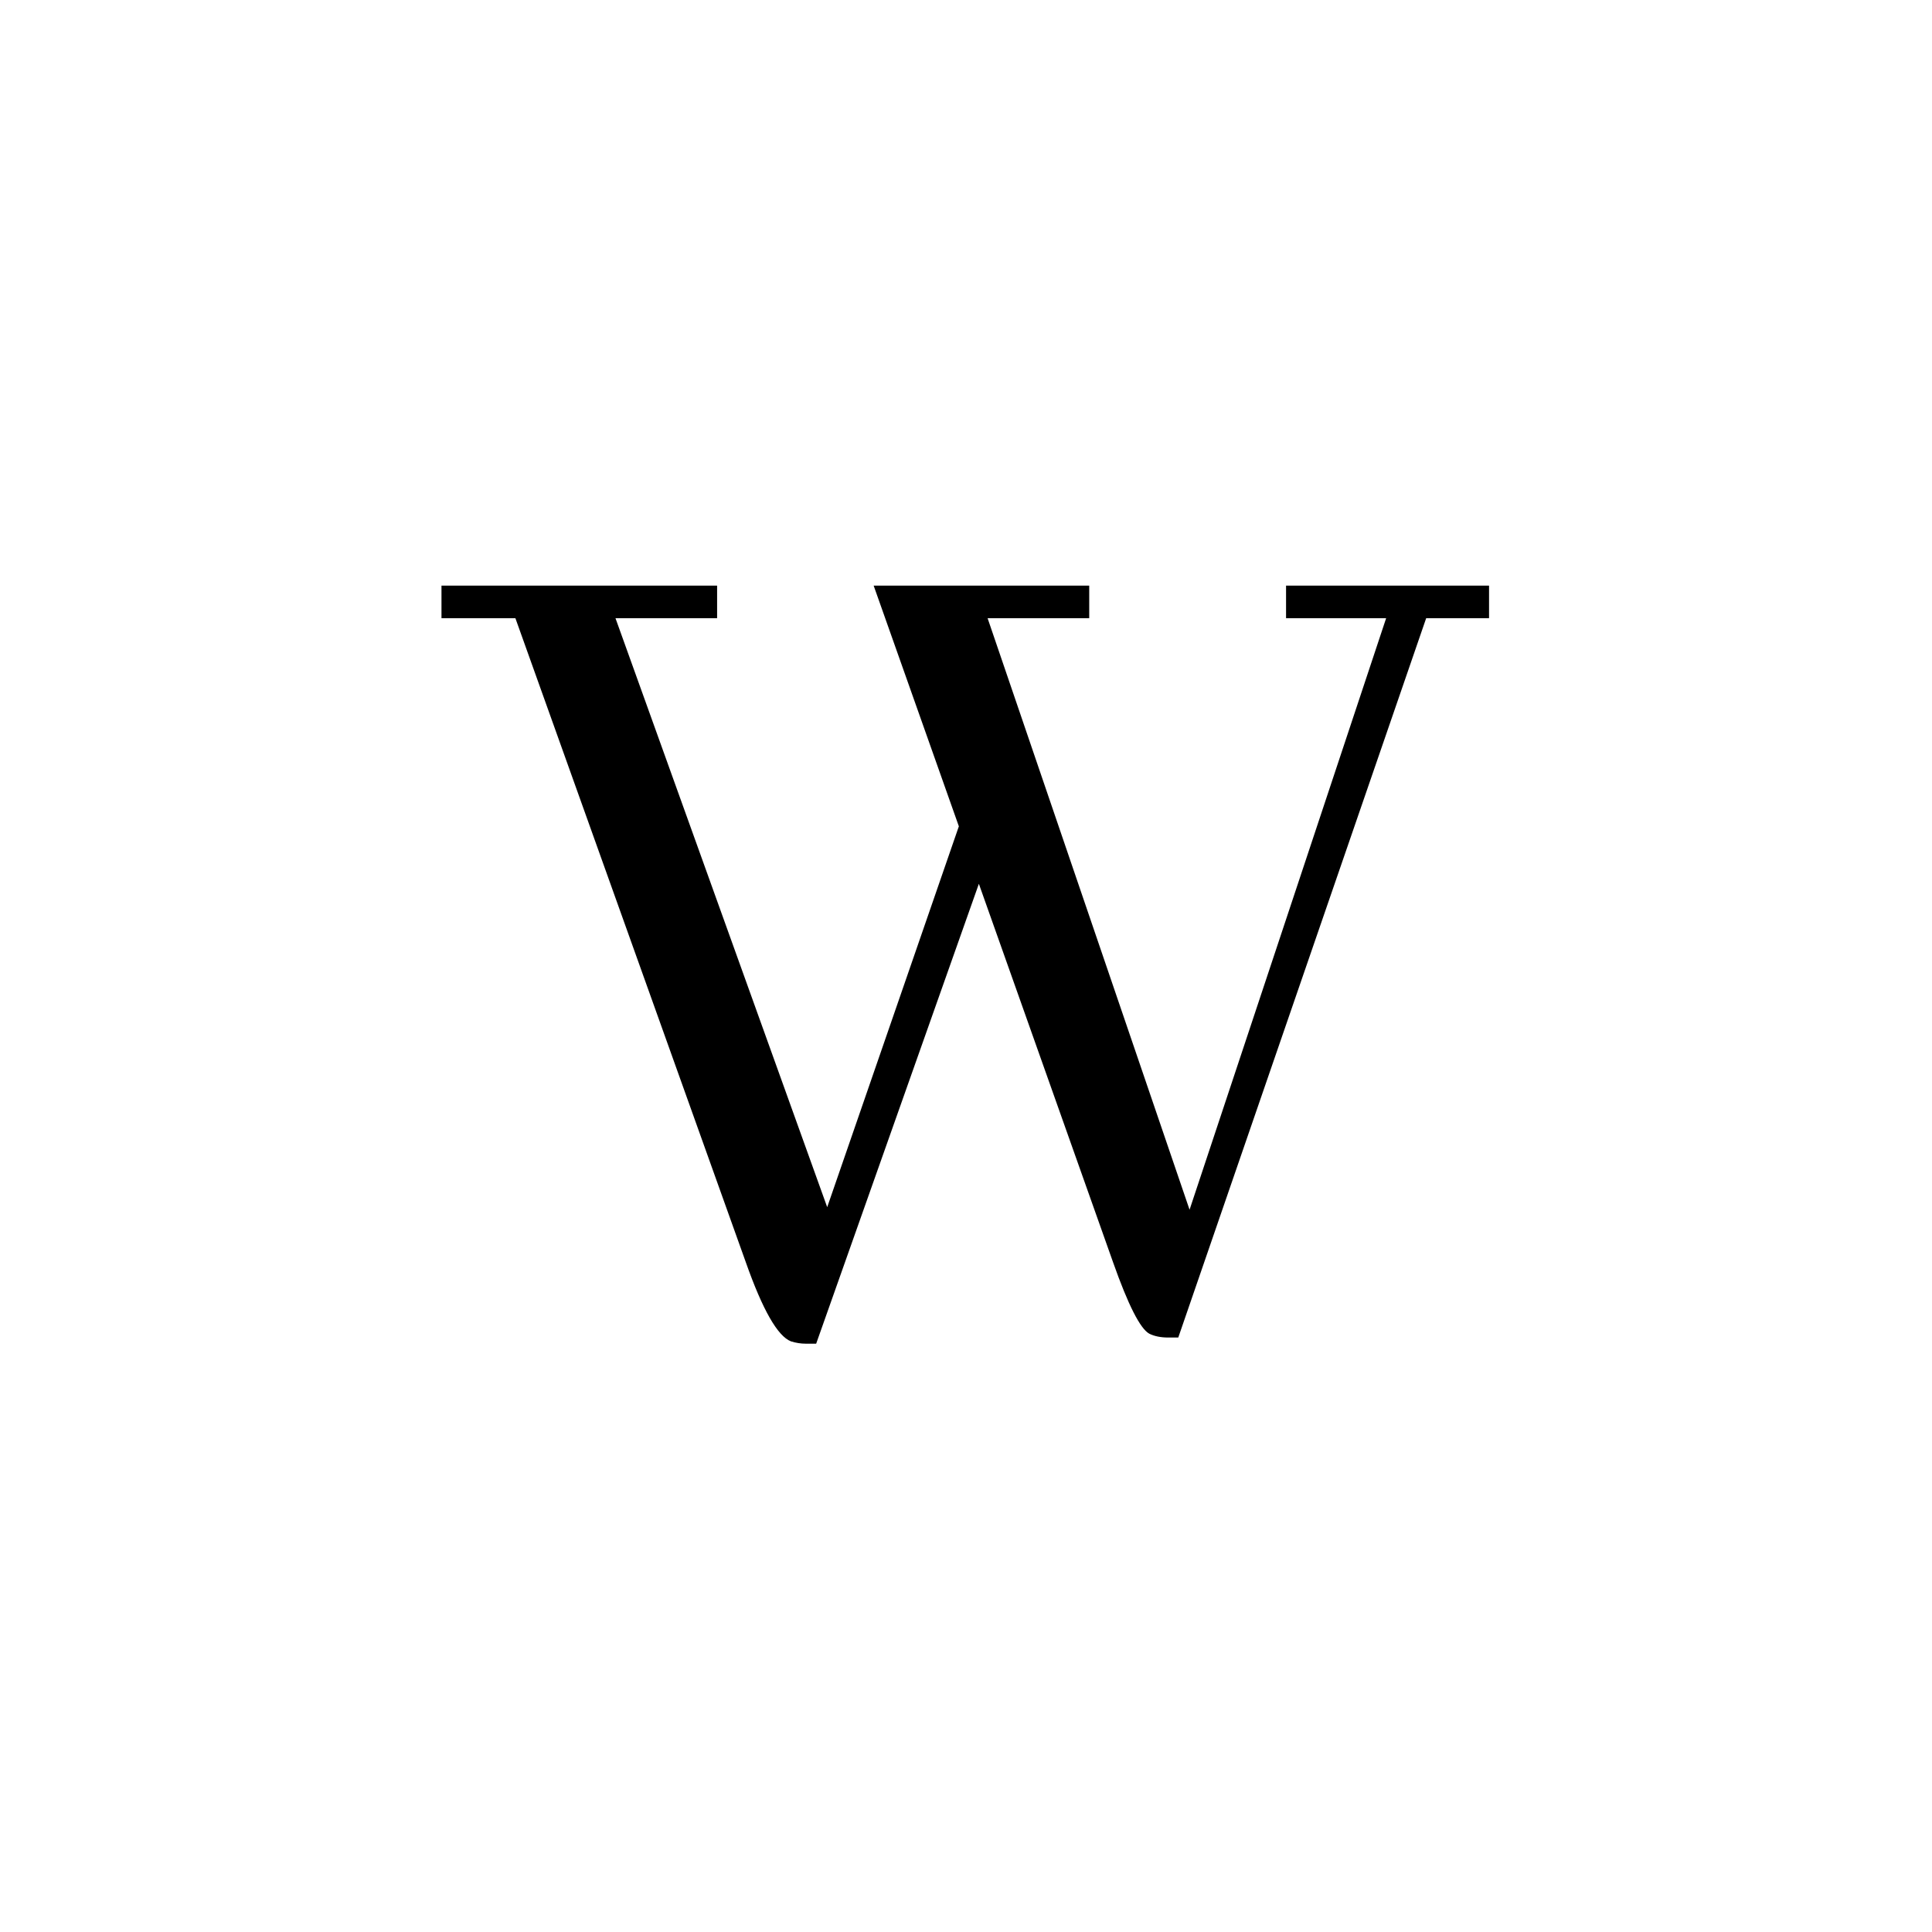 <svg xmlns="http://www.w3.org/2000/svg" version="1.1" xmlns:xlink="http://www.w3.org/1999/xlink" xmlns:svgjs="http://svgjs.dev/svgjs" width="1500" height="1500" viewBox="0 0 1500 1500"><rect width="1500" height="1500" fill="#ffffff"></rect><g transform="matrix(0.667,0,0,0.667,249.18,363.758)"><svg viewBox="0 0 322 248" data-background-color="#ffffff" preserveAspectRatio="xMidYMid meet" height="1155" width="1500" xmlns="http://www.w3.org/2000/svg" xmlns:xlink="http://www.w3.org/1999/xlink"><g id="tight-bounds" transform="matrix(1,0,0,1,0.264,0.4)"><svg viewBox="0 0 321.472 247.2" height="247.2" width="321.472"><g><svg viewBox="0 0 321.472 247.2" height="247.2" width="321.472"><g><svg viewBox="0 0 321.472 247.2" height="247.2" width="321.472"><g><svg viewBox="0 0 321.472 247.2" height="247.2" width="321.472"><g><svg viewBox="0 0 321.472 247.2" height="247.2" width="321.472"><g id="textblocktransform"><svg viewBox="0 0 321.472 247.2" height="247.2" width="321.472" id="textblock"><g><svg viewBox="0 0 321.472 247.2" height="247.2" width="321.472"><g transform="matrix(1,0,0,1,0,0)"><svg width="321.472" viewBox="-4.74 -33.8 49.82 38.54" height="247.2" data-palette-color="#181f22"><path d="M28.08 0L28.47 0 38.13-28.03 40.58-28.03 40.58-29.3 32.67-29.3 32.67-28.03 36.57-28.03 28.91-4.98 21.04-28.03 25-28.03 25-29.3 16.6-29.3 19.92-19.92 14.79-5.08 6.54-28.03 10.5-28.03 10.5-29.3-0.24-29.3-0.24-28.03 2.64-28.03 11.62-2.93Q12.6-0.15 13.38 0.15L13.38 0.15Q13.67 0.24 13.96 0.24L13.96 0.24 14.36 0.24 20.7-17.68 25.93-2.93Q26.81-0.44 27.34-0.15L27.34-0.15Q27.64 0 28.08 0L28.08 0Z" opacity="1" transform="matrix(1,0,0,1,0,0)" fill="#000000" class="wordmark-text-0" data-fill-palette-color="primary" id="text-0"></path></svg></g></svg></g></svg></g></svg></g><g></g></svg></g></svg></g></svg></g><defs></defs></svg><rect width="321.472" height="247.2" fill="none" stroke="none" visibility="hidden"></rect></g></svg></g></svg>